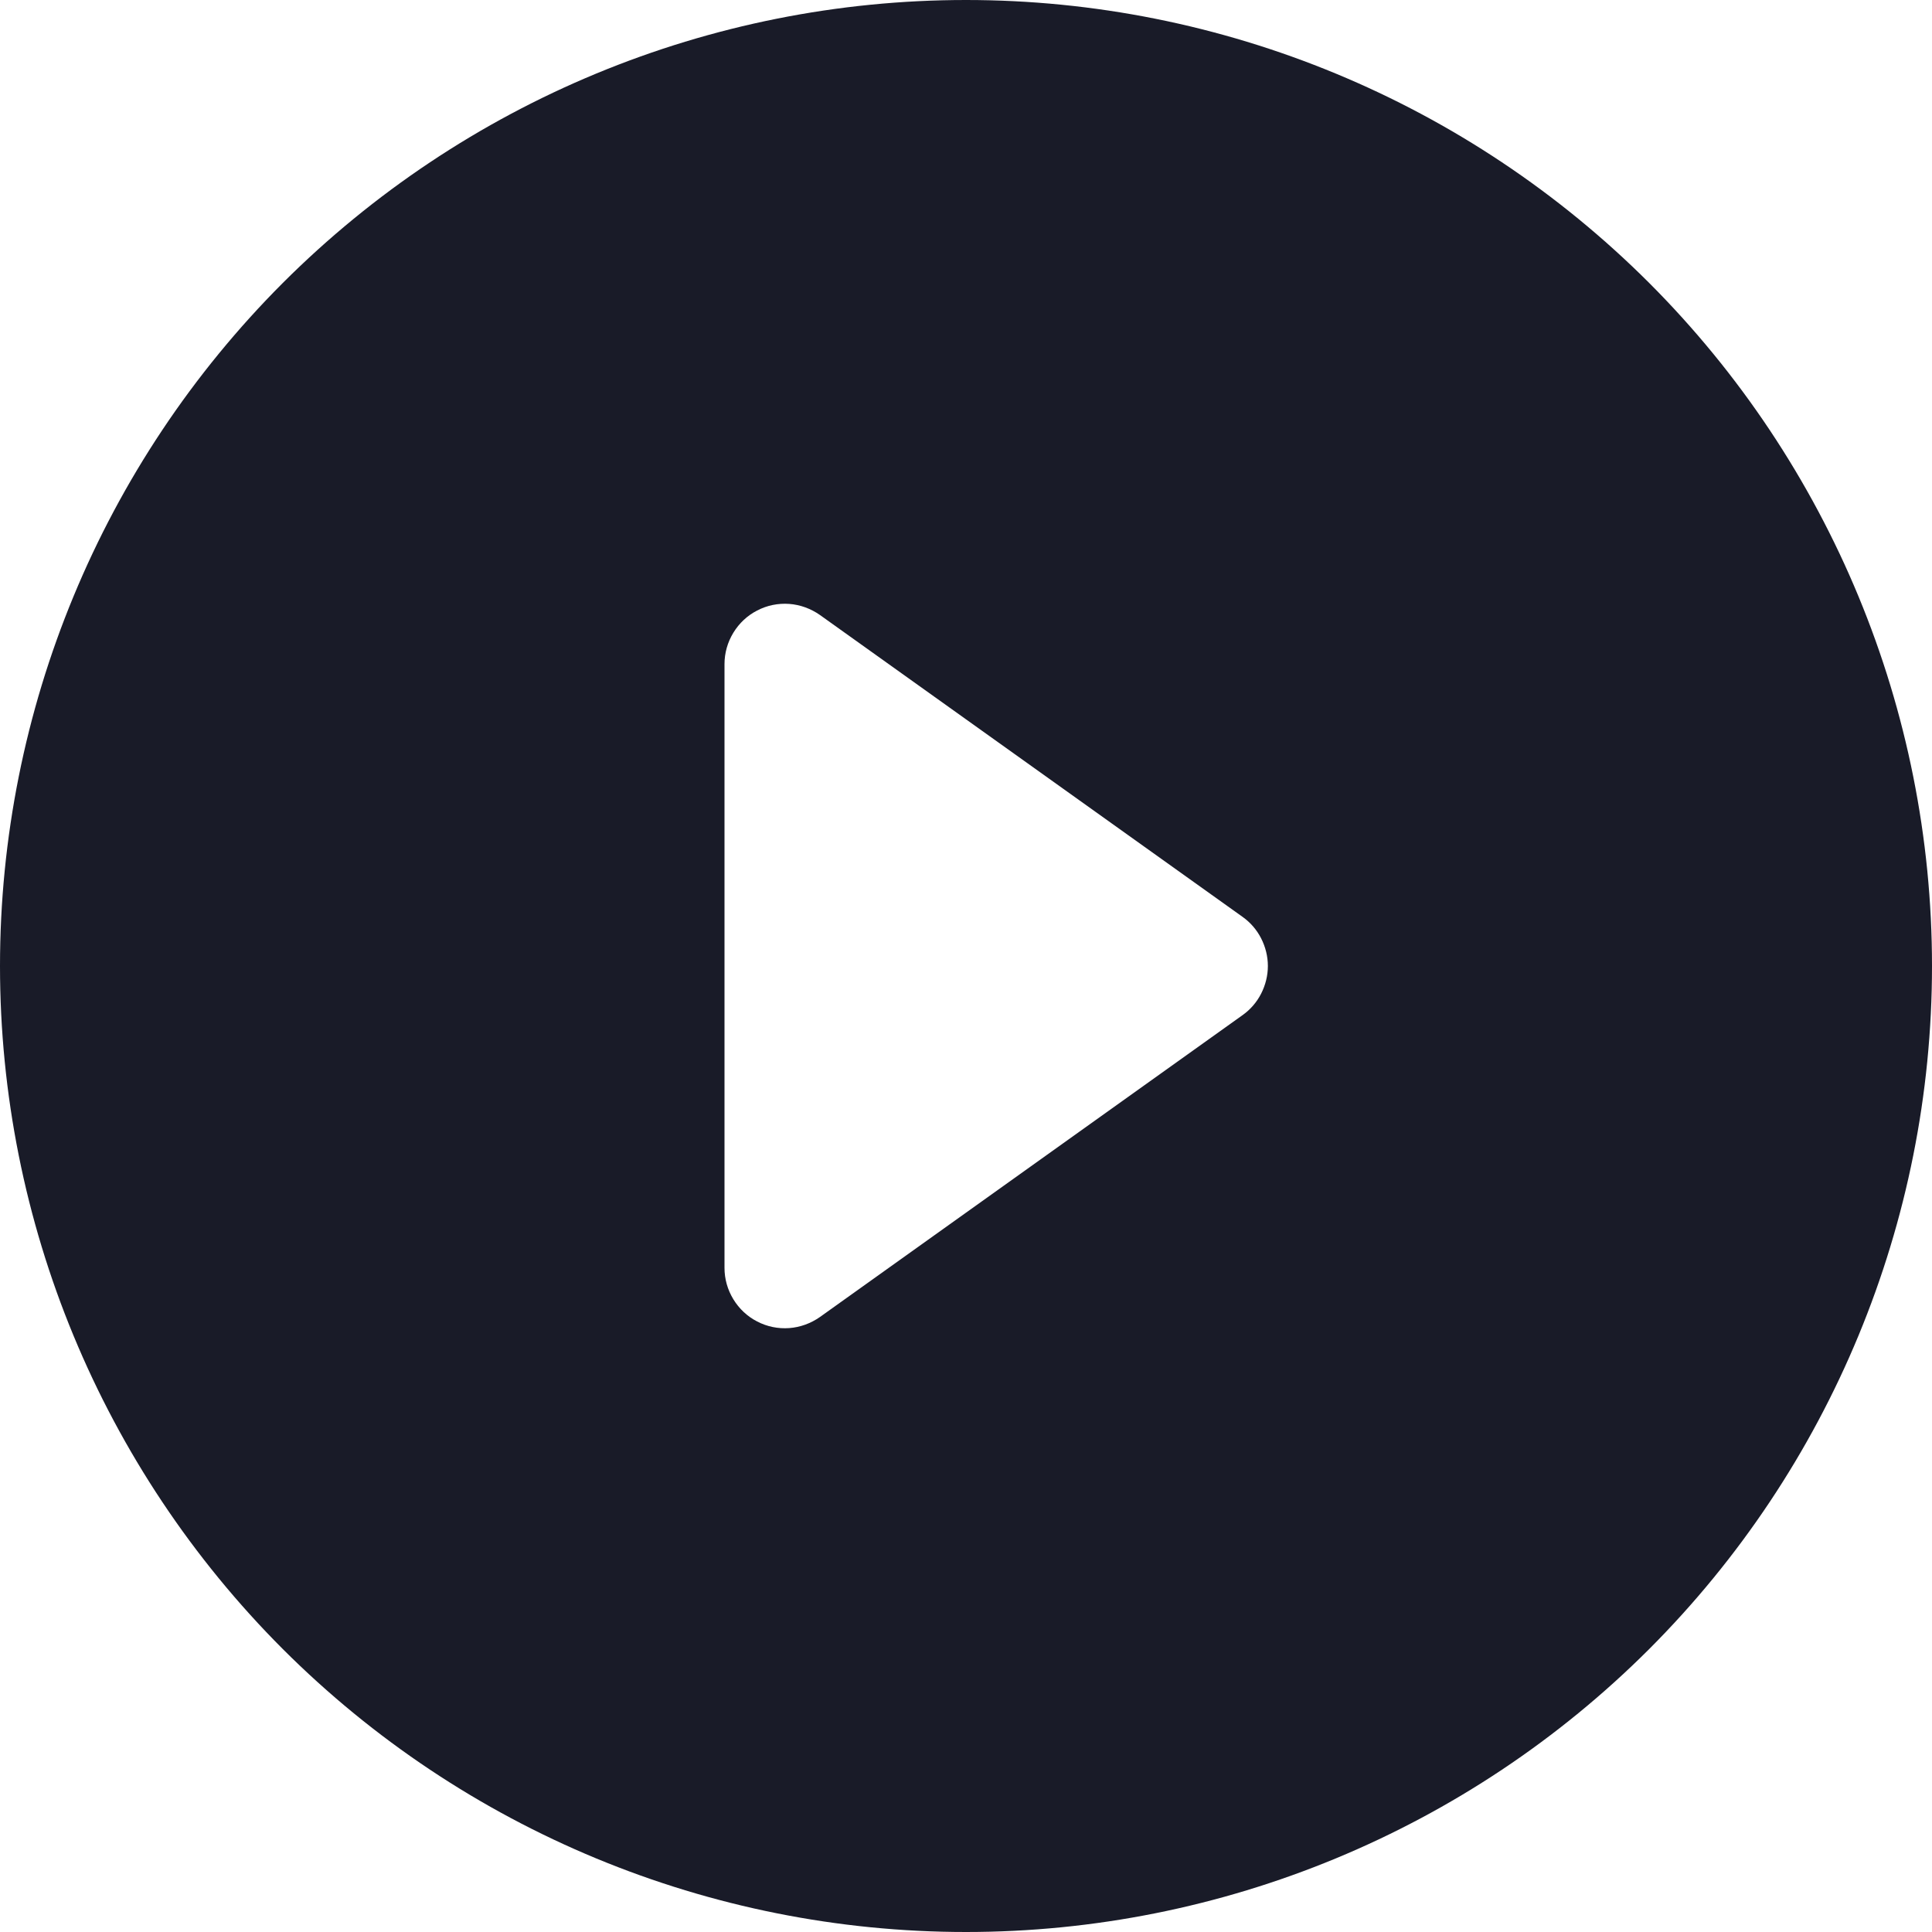 <svg width="12" height="12" viewBox="0 0 12 12" fill="none" xmlns="http://www.w3.org/2000/svg">
<path d="M12 6C12 7.591 11.368 9.117 10.243 10.243C9.117 11.368 7.591 12 6 12C4.409 12 2.883 11.368 1.757 10.243C0.632 9.117 0 7.591 0 6C0 4.409 0.632 2.883 1.757 1.757C2.883 0.632 4.409 0 6 0C7.591 0 9.117 0.632 10.243 1.757C11.368 2.883 12 4.409 12 6ZM5.093 3.82C5.036 3.78 4.97 3.756 4.902 3.751C4.833 3.746 4.764 3.76 4.703 3.792C4.642 3.823 4.591 3.871 4.555 3.93C4.519 3.989 4.5 4.056 4.5 4.125V7.875C4.5 7.944 4.519 8.011 4.555 8.07C4.591 8.129 4.642 8.177 4.703 8.208C4.764 8.24 4.833 8.254 4.902 8.249C4.97 8.244 5.036 8.22 5.093 8.18L7.718 6.305C7.766 6.271 7.806 6.225 7.833 6.172C7.86 6.119 7.875 6.06 7.875 6C7.875 5.94 7.86 5.881 7.833 5.828C7.806 5.775 7.766 5.729 7.718 5.695L5.093 3.82Z" fill="#191B28"/>
</svg>
